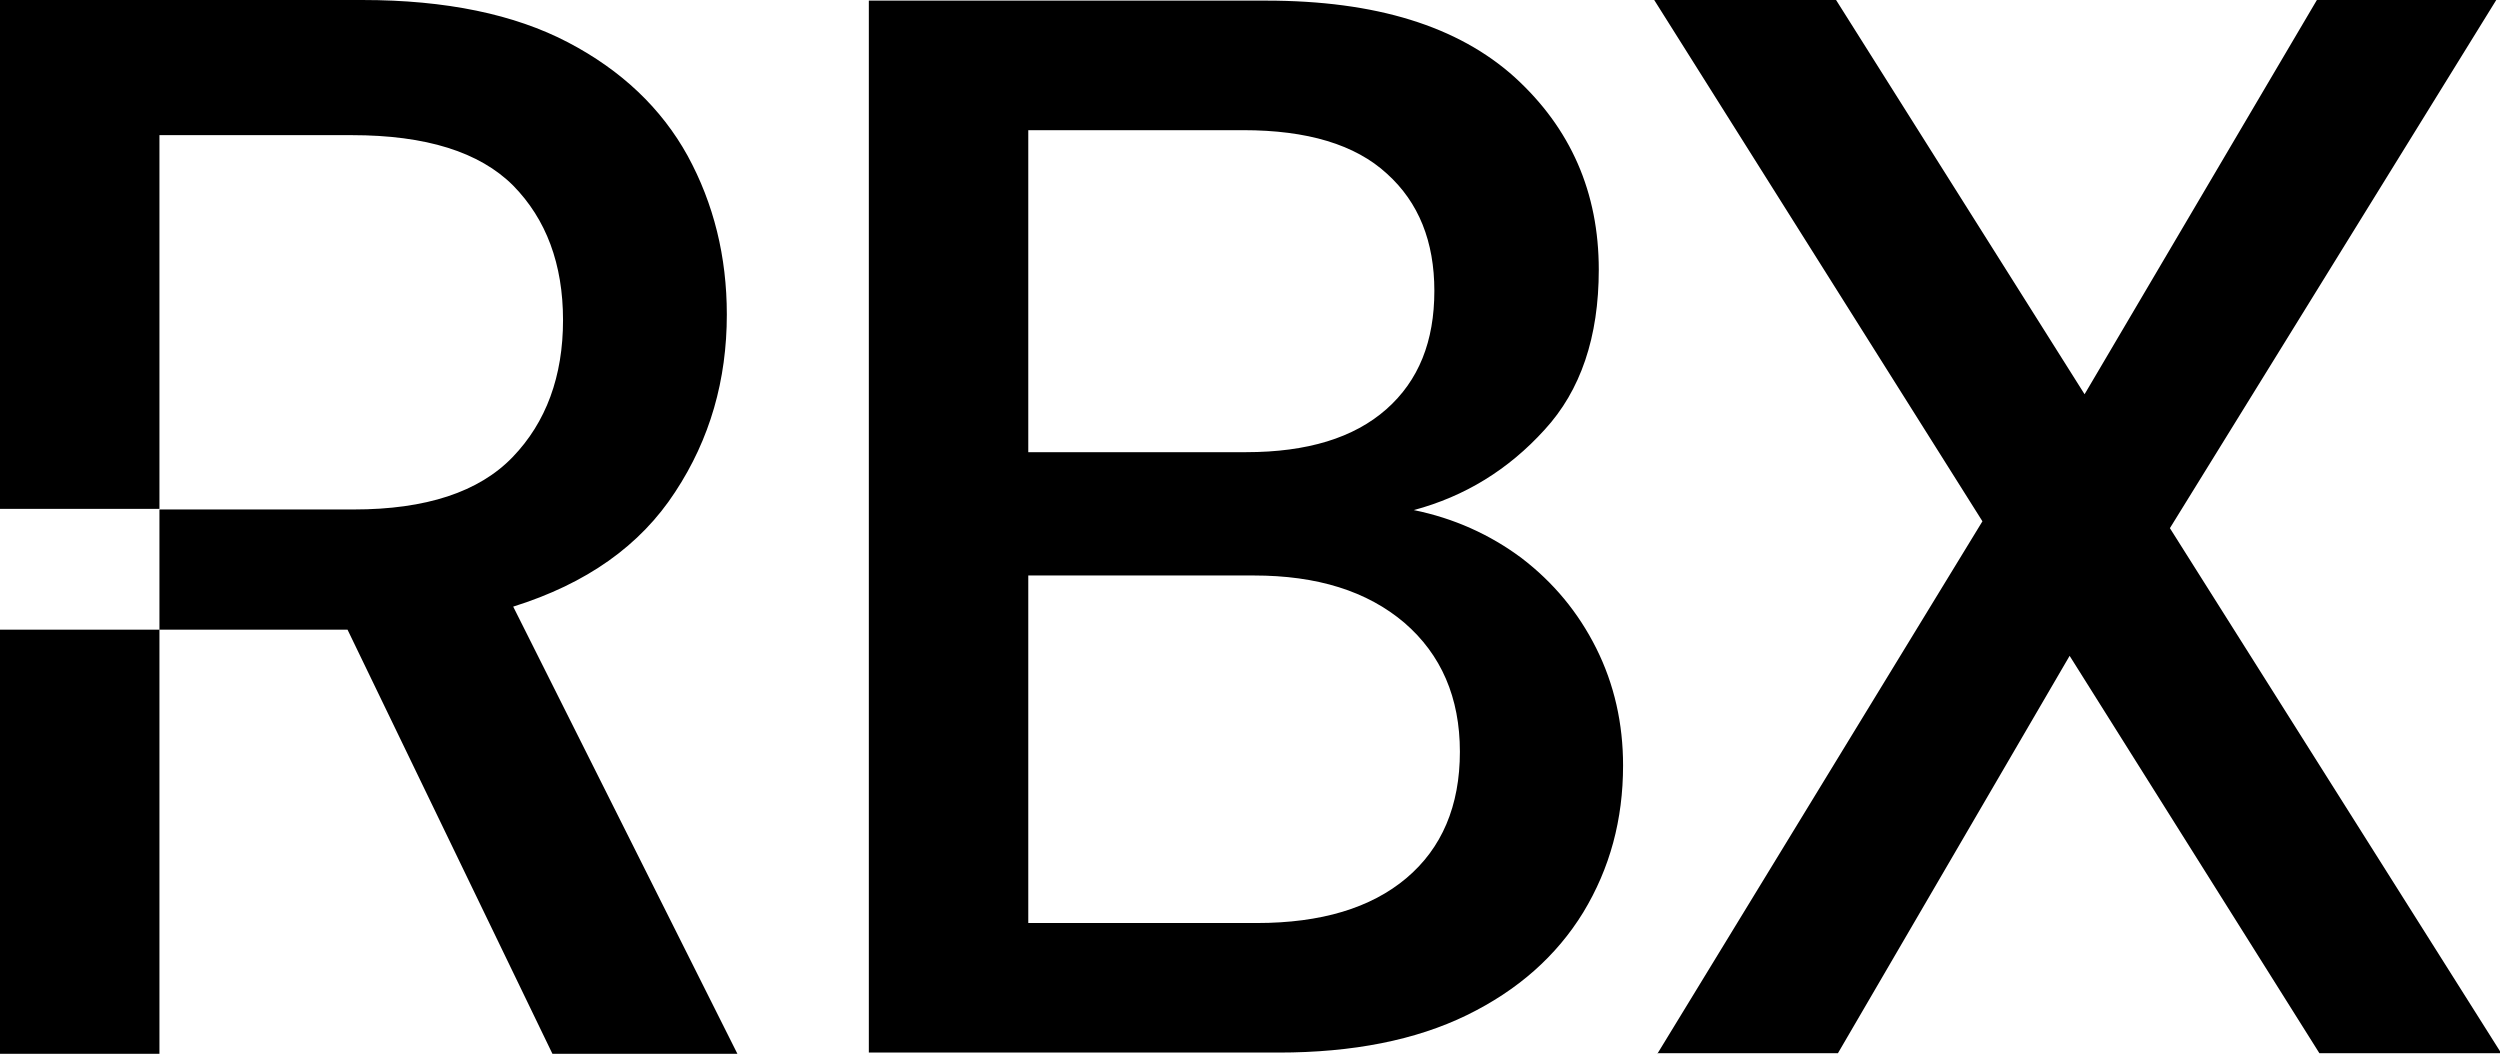 <?xml version="1.0" encoding="utf-8"?>
<!-- Generator: Adobe Illustrator 25.0.1, SVG Export Plug-In . SVG Version: 6.00 Build 0)  -->
<svg version="1.1" id="Layer_1" xmlns="http://www.w3.org/2000/svg" xmlns:xlink="http://www.w3.org/1999/xlink" x="0px" y="0px"
	 viewBox="0 0 401.4 169.3" style="enable-background:new 0 0 401.4 169.3;" xml:space="preserve">
<style type="text/css">
	.st0{fill:#000000;}
</style>
<path class="st0" d="M25.6,81.8v19.3l-25.6,0v68.1h25.6v-68.1h30.2l32.9,68.1h29.7l-36-71.8c11.8-3.7,20.4-9.8,26-18.4
	c5.6-8.5,8.3-18,8.3-28.5c0-9.3-2.1-17.8-6.3-25.5c-4.2-7.6-10.6-13.7-19.2-18.2c-8.6-4.5-19.6-6.8-33-6.8H0v81.7H25.6 M56.8,81.8
	H25.6V67.6V21.7h30.9c11.9,0,20.5,2.7,25.9,8.1c5.3,5.4,8,12.6,8,21.6c0,9-2.7,16.4-8.1,22C76.9,79,68.4,81.8,56.8,81.8z
	 M139.5,169.2V0.1h63.8c17.6,0,30.8,4.1,39.9,12.3c9,8.2,13.5,18.5,13.5,30.9c0,10.8-2.9,19.4-8.7,25.7c-5.8,6.4-12.8,10.7-21,12.9
	c6.4,1.3,12.2,3.9,17.3,7.7c5.1,3.9,9.1,8.7,12,14.5c2.9,5.8,4.3,12.1,4.3,18.8c0,8.7-2.1,16.5-6.4,23.6c-4.3,7-10.5,12.5-18.7,16.5
	c-8.2,4-18.3,6-30.2,6H139.5z M165.1,72.6h35c9.8,0,17.3-2.3,22.5-6.9c5.2-4.6,7.7-10.9,7.7-19c0-7.9-2.5-14.2-7.6-18.8
	c-5.1-4.7-12.8-7-23.1-7h-34.5V72.6z M165.1,148.2h36.7c10.3,0,18.3-2.4,24-7.2c5.7-4.8,8.6-11.6,8.6-20.3s-3-15.6-8.9-20.7
	c-6-5.1-14-7.6-24.2-7.6h-36.2V148.2z M266.1,169.2l52.2-85.5L265.6,0h29.2l39.9,63.3L372,0h28.8l-52.4,84.8l53.2,84.3h-29.2
	l-40.1-63.8l-37.2,63.8H266.1z"/>
</svg>
